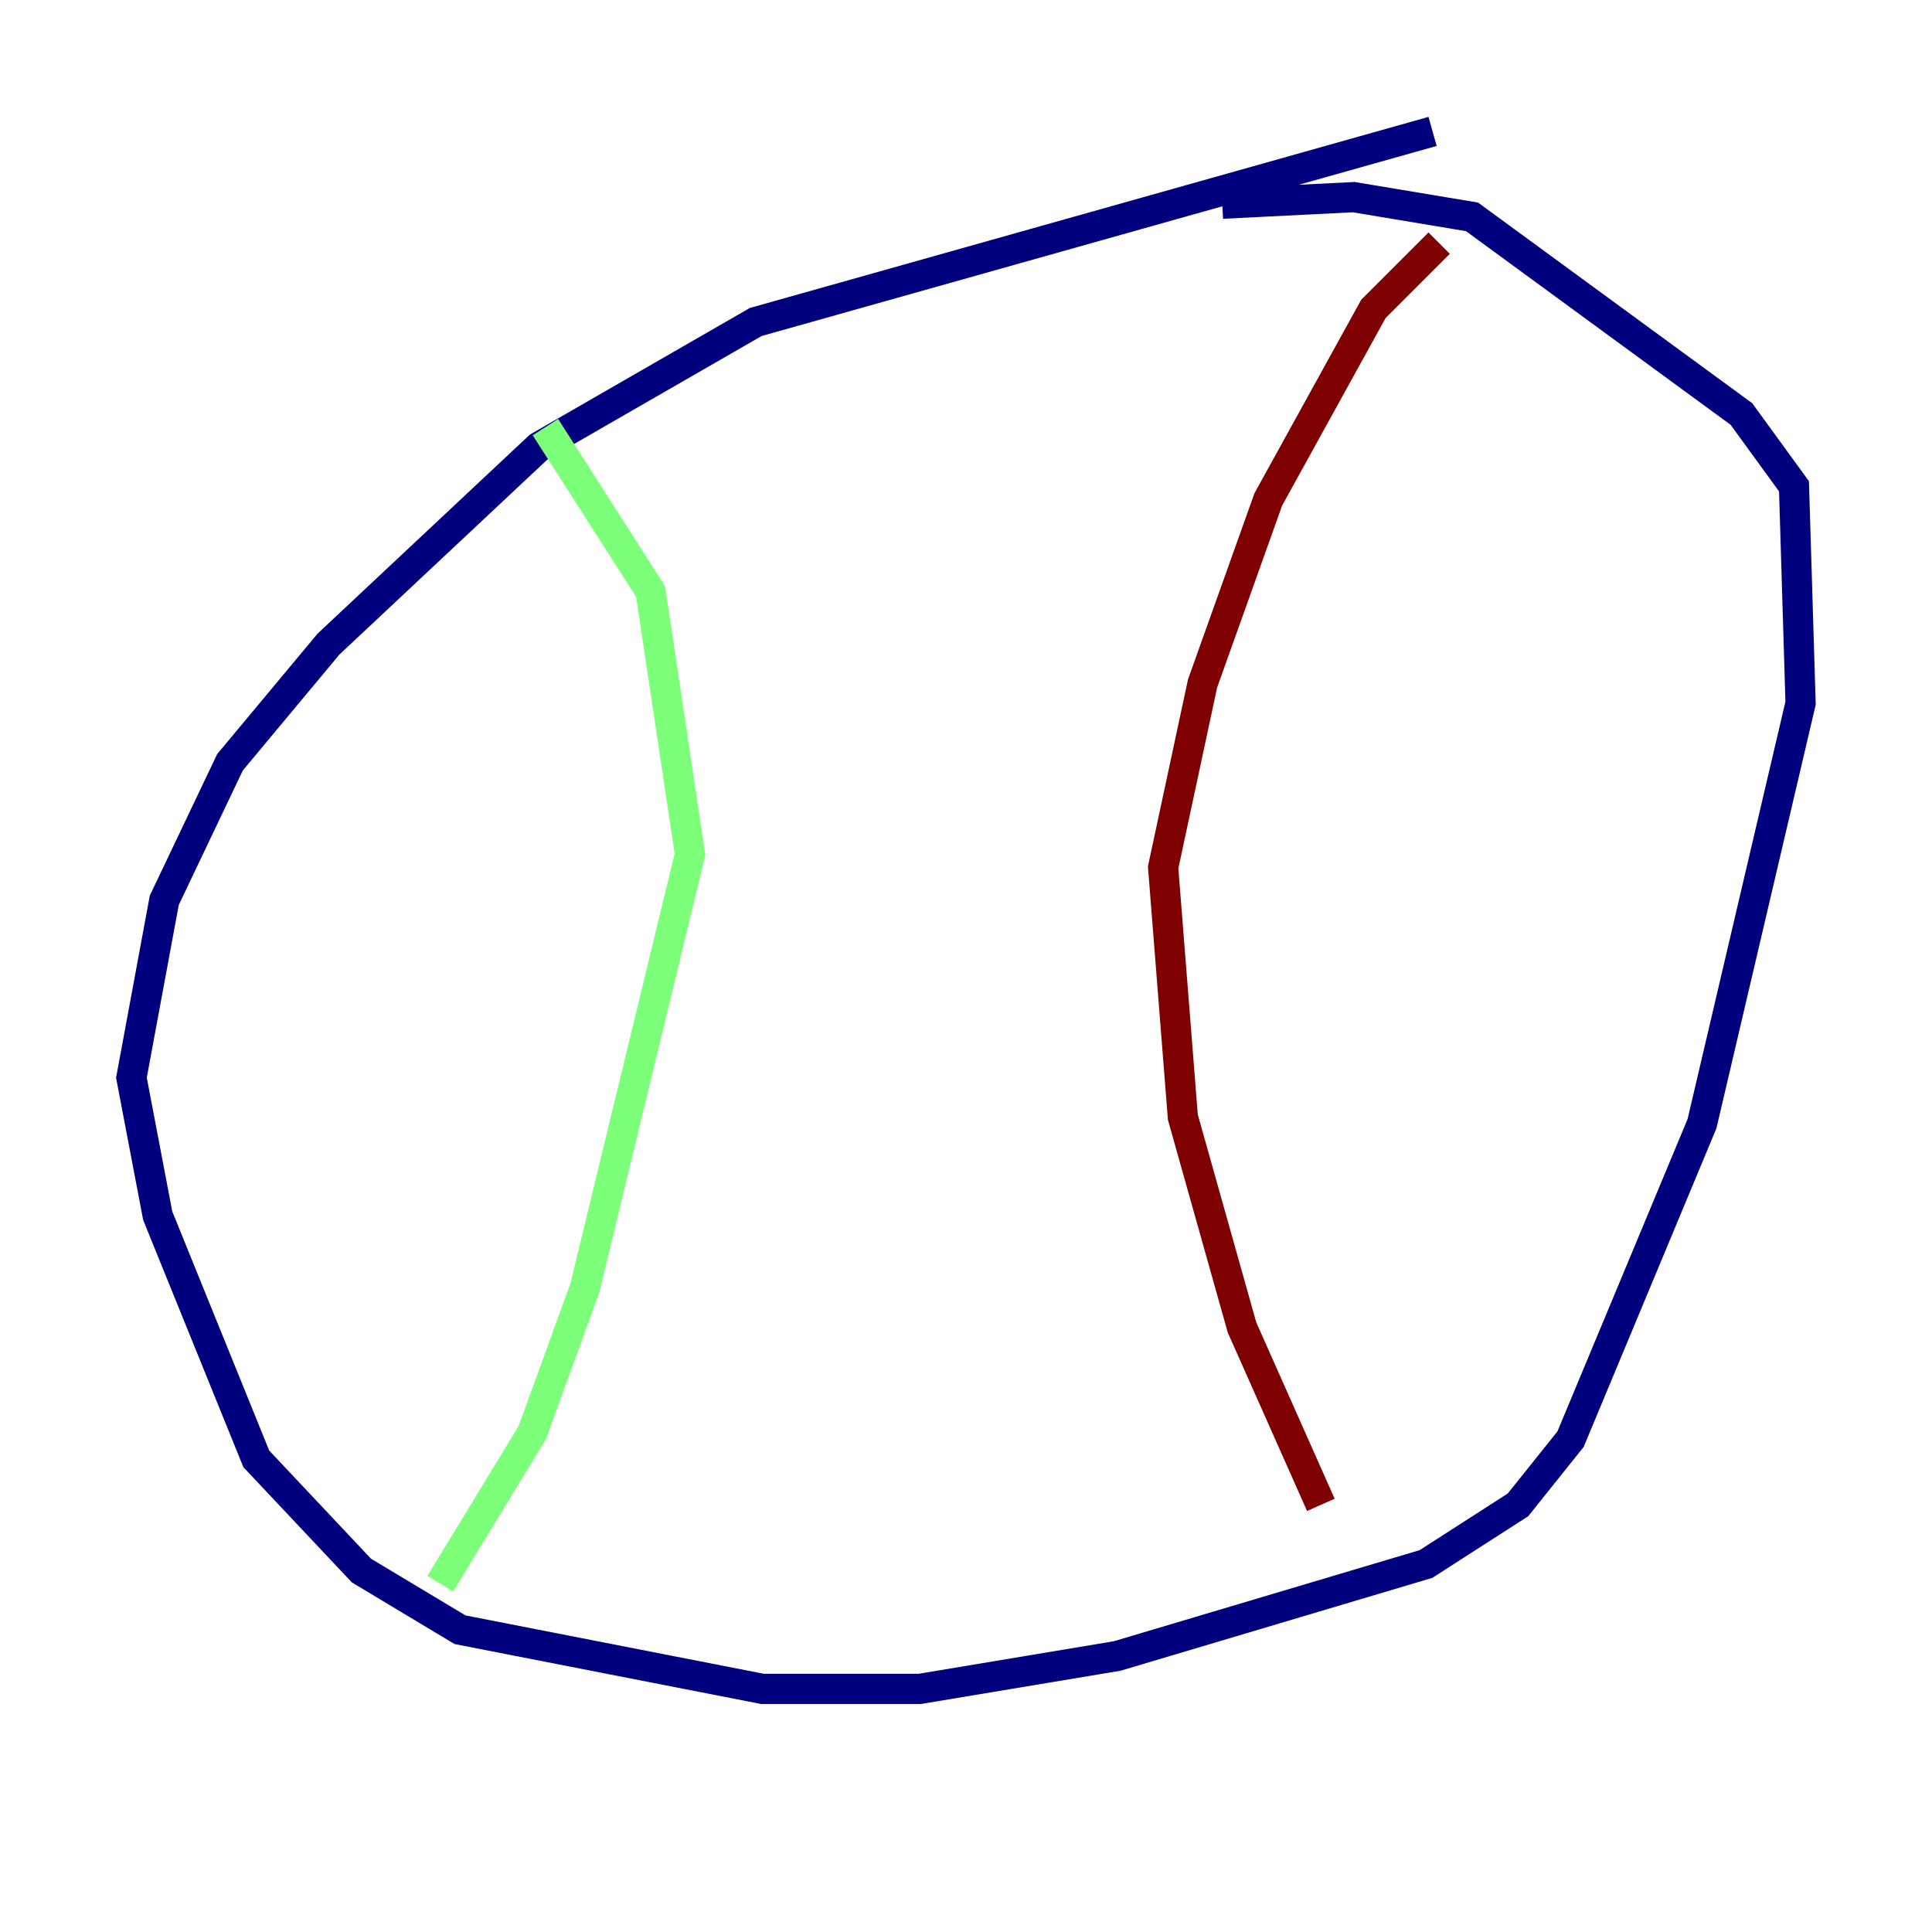 <?xml version="1.0" encoding="utf-8" ?>
<svg baseProfile="tiny" height="128" version="1.2" viewBox="0,0,128,128" width="128" xmlns="http://www.w3.org/2000/svg" xmlns:ev="http://www.w3.org/2001/xml-events" xmlns:xlink="http://www.w3.org/1999/xlink"><defs /><polyline fill="none" points="94.912,8.707 50.068,21.333 35.701,29.605 21.769,42.667 15.238,50.503 10.884,59.646 8.707,71.401 10.449,80.544 16.98,96.653 23.946,104.054 30.476,107.973 50.503,111.891 60.952,111.891 74.014,109.714 94.476,103.619 100.571,99.701 104.054,95.347 112.762,74.449 119.293,46.585 118.857,32.218 115.374,27.429 97.524,14.367 89.687,13.061 80.98,13.497" stroke="#00007f" stroke-width="2" /><polyline fill="none" points="36.136,28.299 43.102,39.184 45.714,56.599 38.748,85.333 35.265,94.912 29.17,104.925" stroke="#7cff79" stroke-width="2" /><polyline fill="none" points="95.347,16.109 90.993,20.463 84.027,33.088 79.674,45.279 77.061,57.469 78.367,74.014 82.286,87.946 87.51,99.701" stroke="#7f0000" stroke-width="2" /></svg>